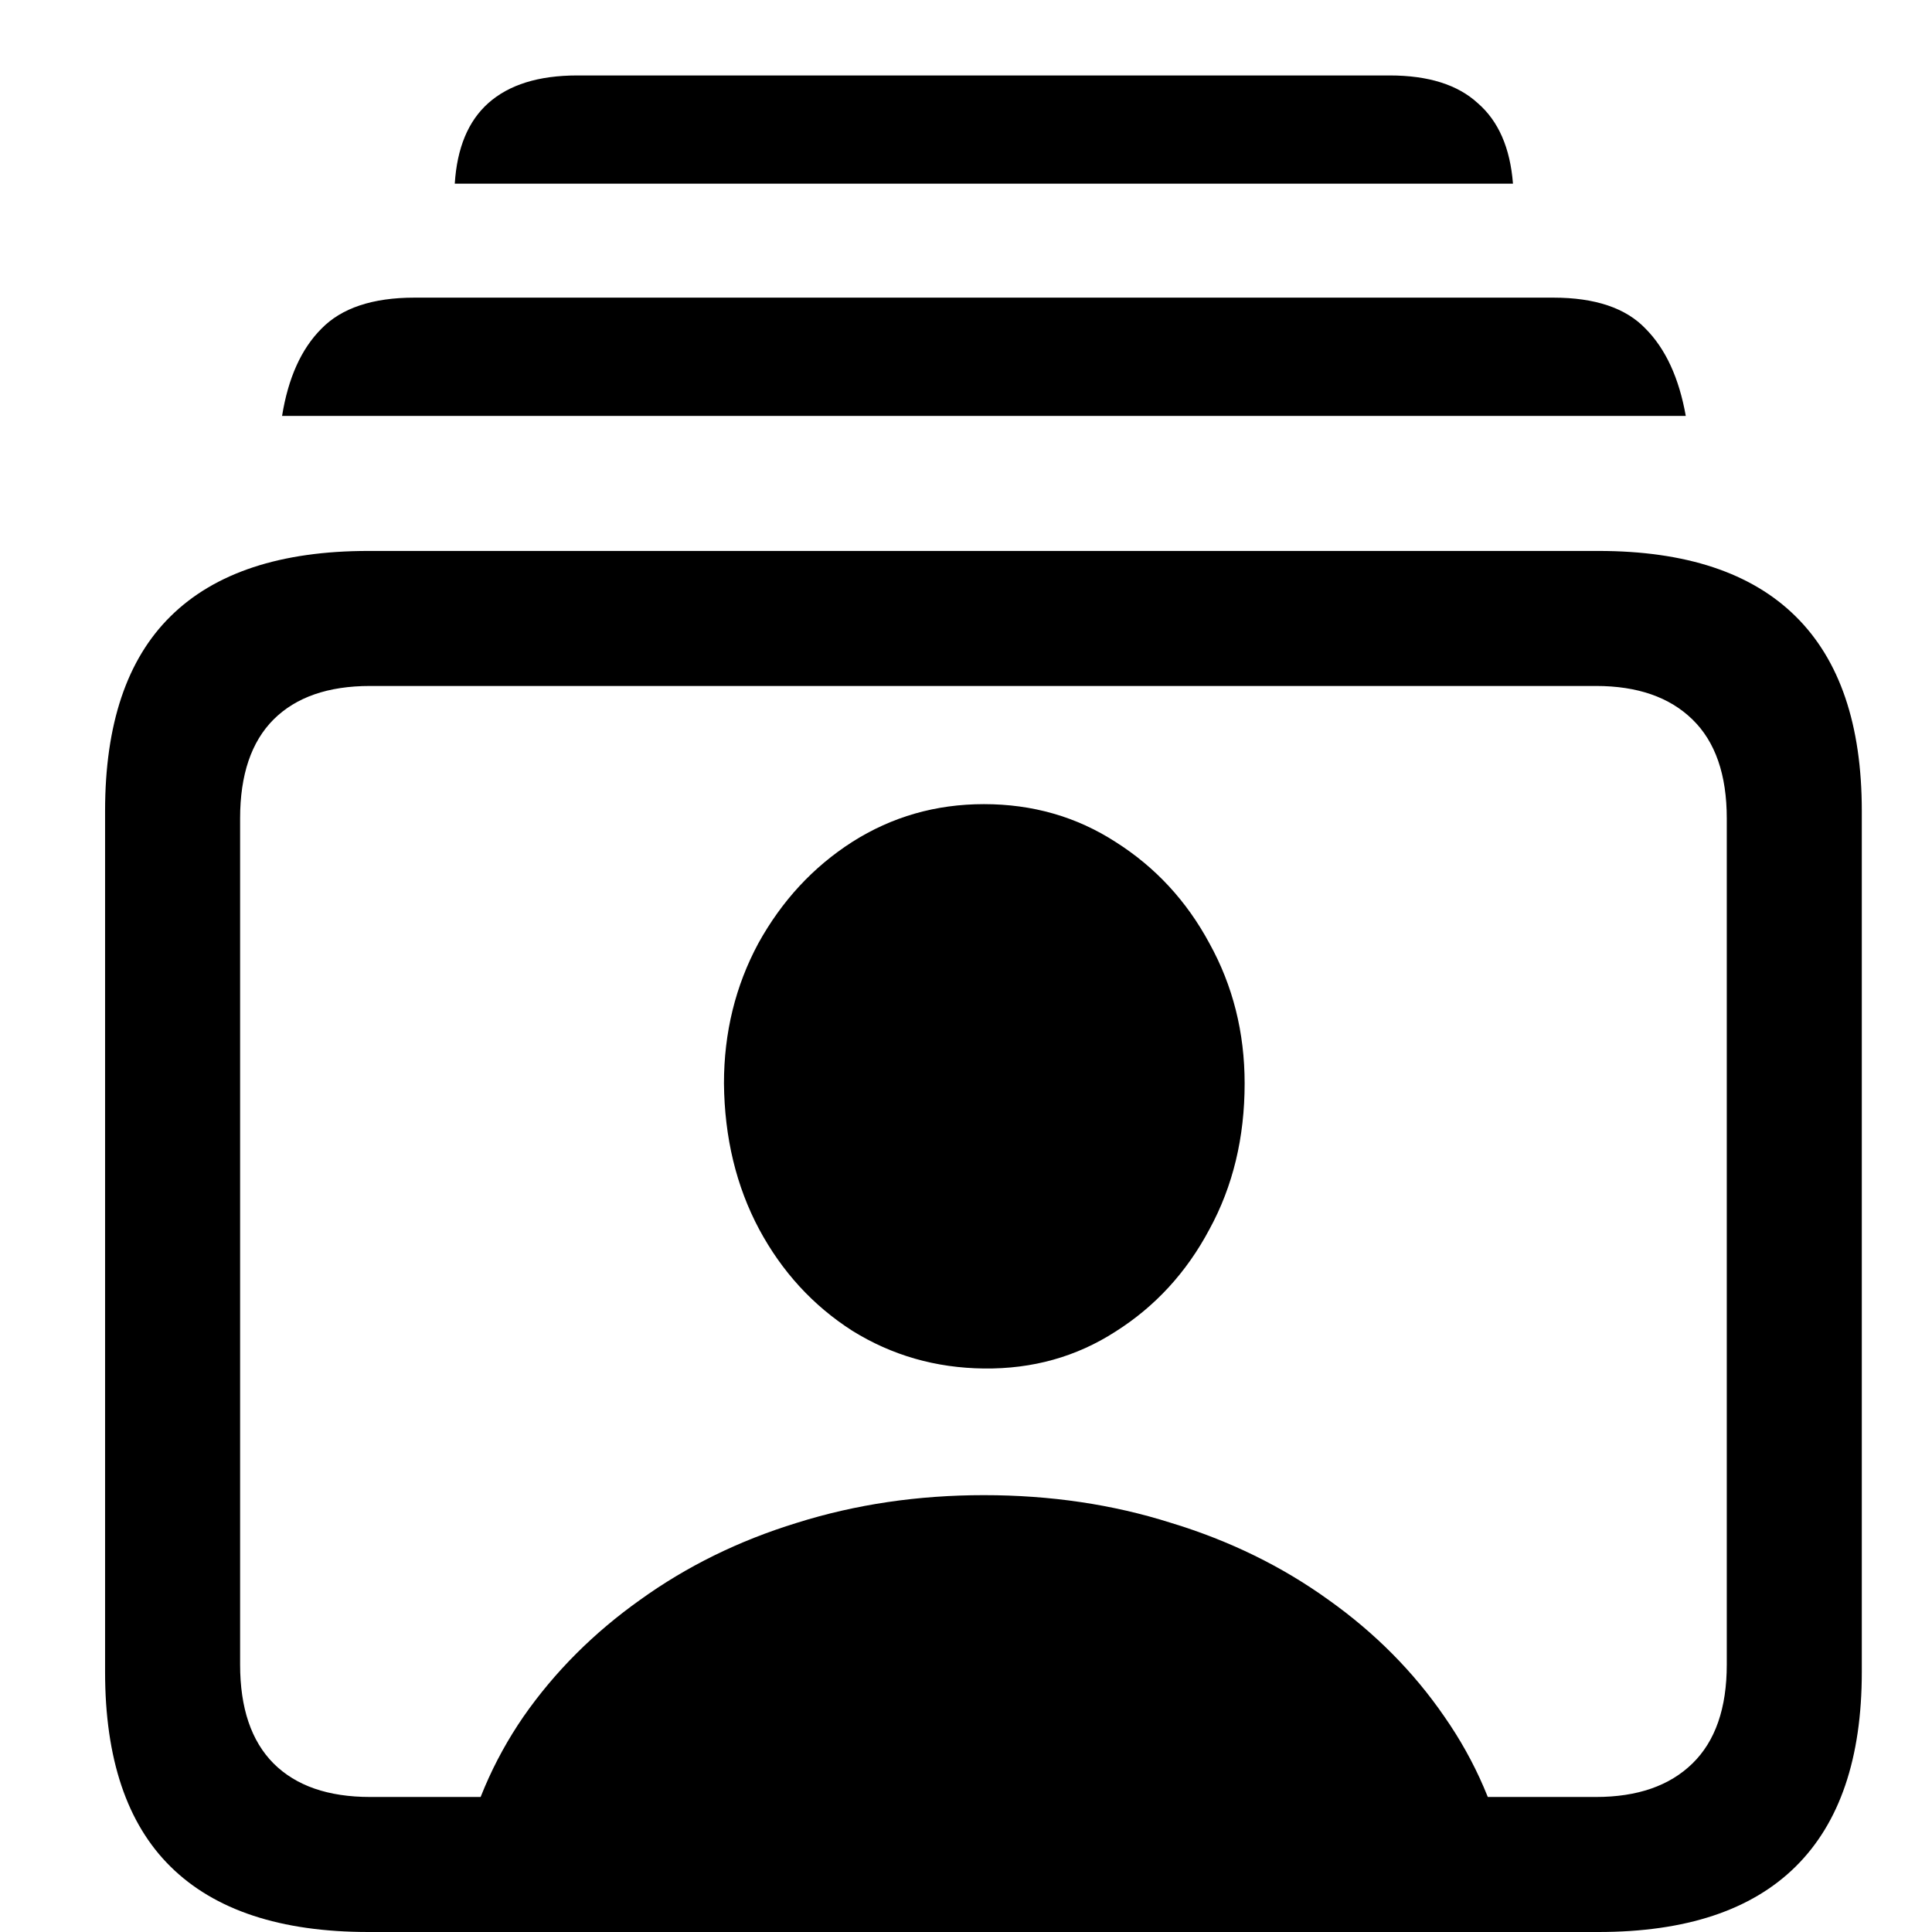 <svg width="18" height="18" viewBox="0 0 18 18" fill="currentColor" xmlns="http://www.w3.org/2000/svg">
<path d="M3.432 18C2.615 18 2 17.797 1.589 17.391C1.182 16.99 0.979 16.385 0.979 15.578V7.555C0.979 6.747 1.182 6.143 1.589 5.742C2 5.336 2.615 5.133 3.432 5.133H14.893C15.706 5.133 16.318 5.336 16.729 5.742C17.141 6.148 17.346 6.753 17.346 7.555V15.578C17.346 16.38 17.141 16.984 16.729 17.391C16.318 17.797 15.706 18 14.893 18H3.432ZM3.448 16.742H14.87C15.255 16.742 15.555 16.638 15.768 16.43C15.982 16.221 16.088 15.914 16.088 15.508V7.625C16.088 7.219 15.982 6.911 15.768 6.703C15.555 6.495 15.255 6.391 14.87 6.391H3.448C3.057 6.391 2.758 6.495 2.549 6.703C2.341 6.911 2.237 7.219 2.237 7.625V15.508C2.237 15.914 2.341 16.221 2.549 16.43C2.758 16.638 3.057 16.742 3.448 16.742ZM2.628 3.875C2.685 3.521 2.807 3.25 2.995 3.062C3.182 2.87 3.471 2.773 3.862 2.773H14.471C14.862 2.773 15.148 2.87 15.331 3.062C15.518 3.25 15.643 3.521 15.706 3.875H2.628ZM4.237 1.711C4.258 1.378 4.362 1.128 4.549 0.961C4.742 0.789 5.018 0.703 5.378 0.703H12.948C13.307 0.703 13.581 0.789 13.768 0.961C13.961 1.128 14.07 1.378 14.096 1.711H4.237ZM4.292 17.367C4.396 16.867 4.591 16.409 4.878 15.992C5.169 15.575 5.531 15.213 5.963 14.906C6.396 14.594 6.883 14.354 7.424 14.188C7.971 14.016 8.552 13.93 9.167 13.93C9.786 13.93 10.367 14.016 10.909 14.188C11.456 14.354 11.945 14.594 12.378 14.906C12.81 15.213 13.169 15.575 13.456 15.992C13.747 16.409 13.945 16.867 14.049 17.367H4.292ZM9.167 12.75C8.719 12.745 8.31 12.628 7.94 12.398C7.575 12.164 7.286 11.849 7.073 11.453C6.859 11.052 6.75 10.599 6.745 10.094C6.745 9.62 6.852 9.185 7.065 8.789C7.284 8.393 7.575 8.078 7.94 7.844C8.31 7.609 8.719 7.492 9.167 7.492C9.62 7.492 10.029 7.609 10.393 7.844C10.763 8.078 11.055 8.393 11.268 8.789C11.487 9.185 11.596 9.62 11.596 10.094C11.596 10.599 11.487 11.052 11.268 11.453C11.055 11.854 10.763 12.172 10.393 12.406C10.029 12.641 9.62 12.755 9.167 12.75Z" fill="currentColor"/>
</svg>

